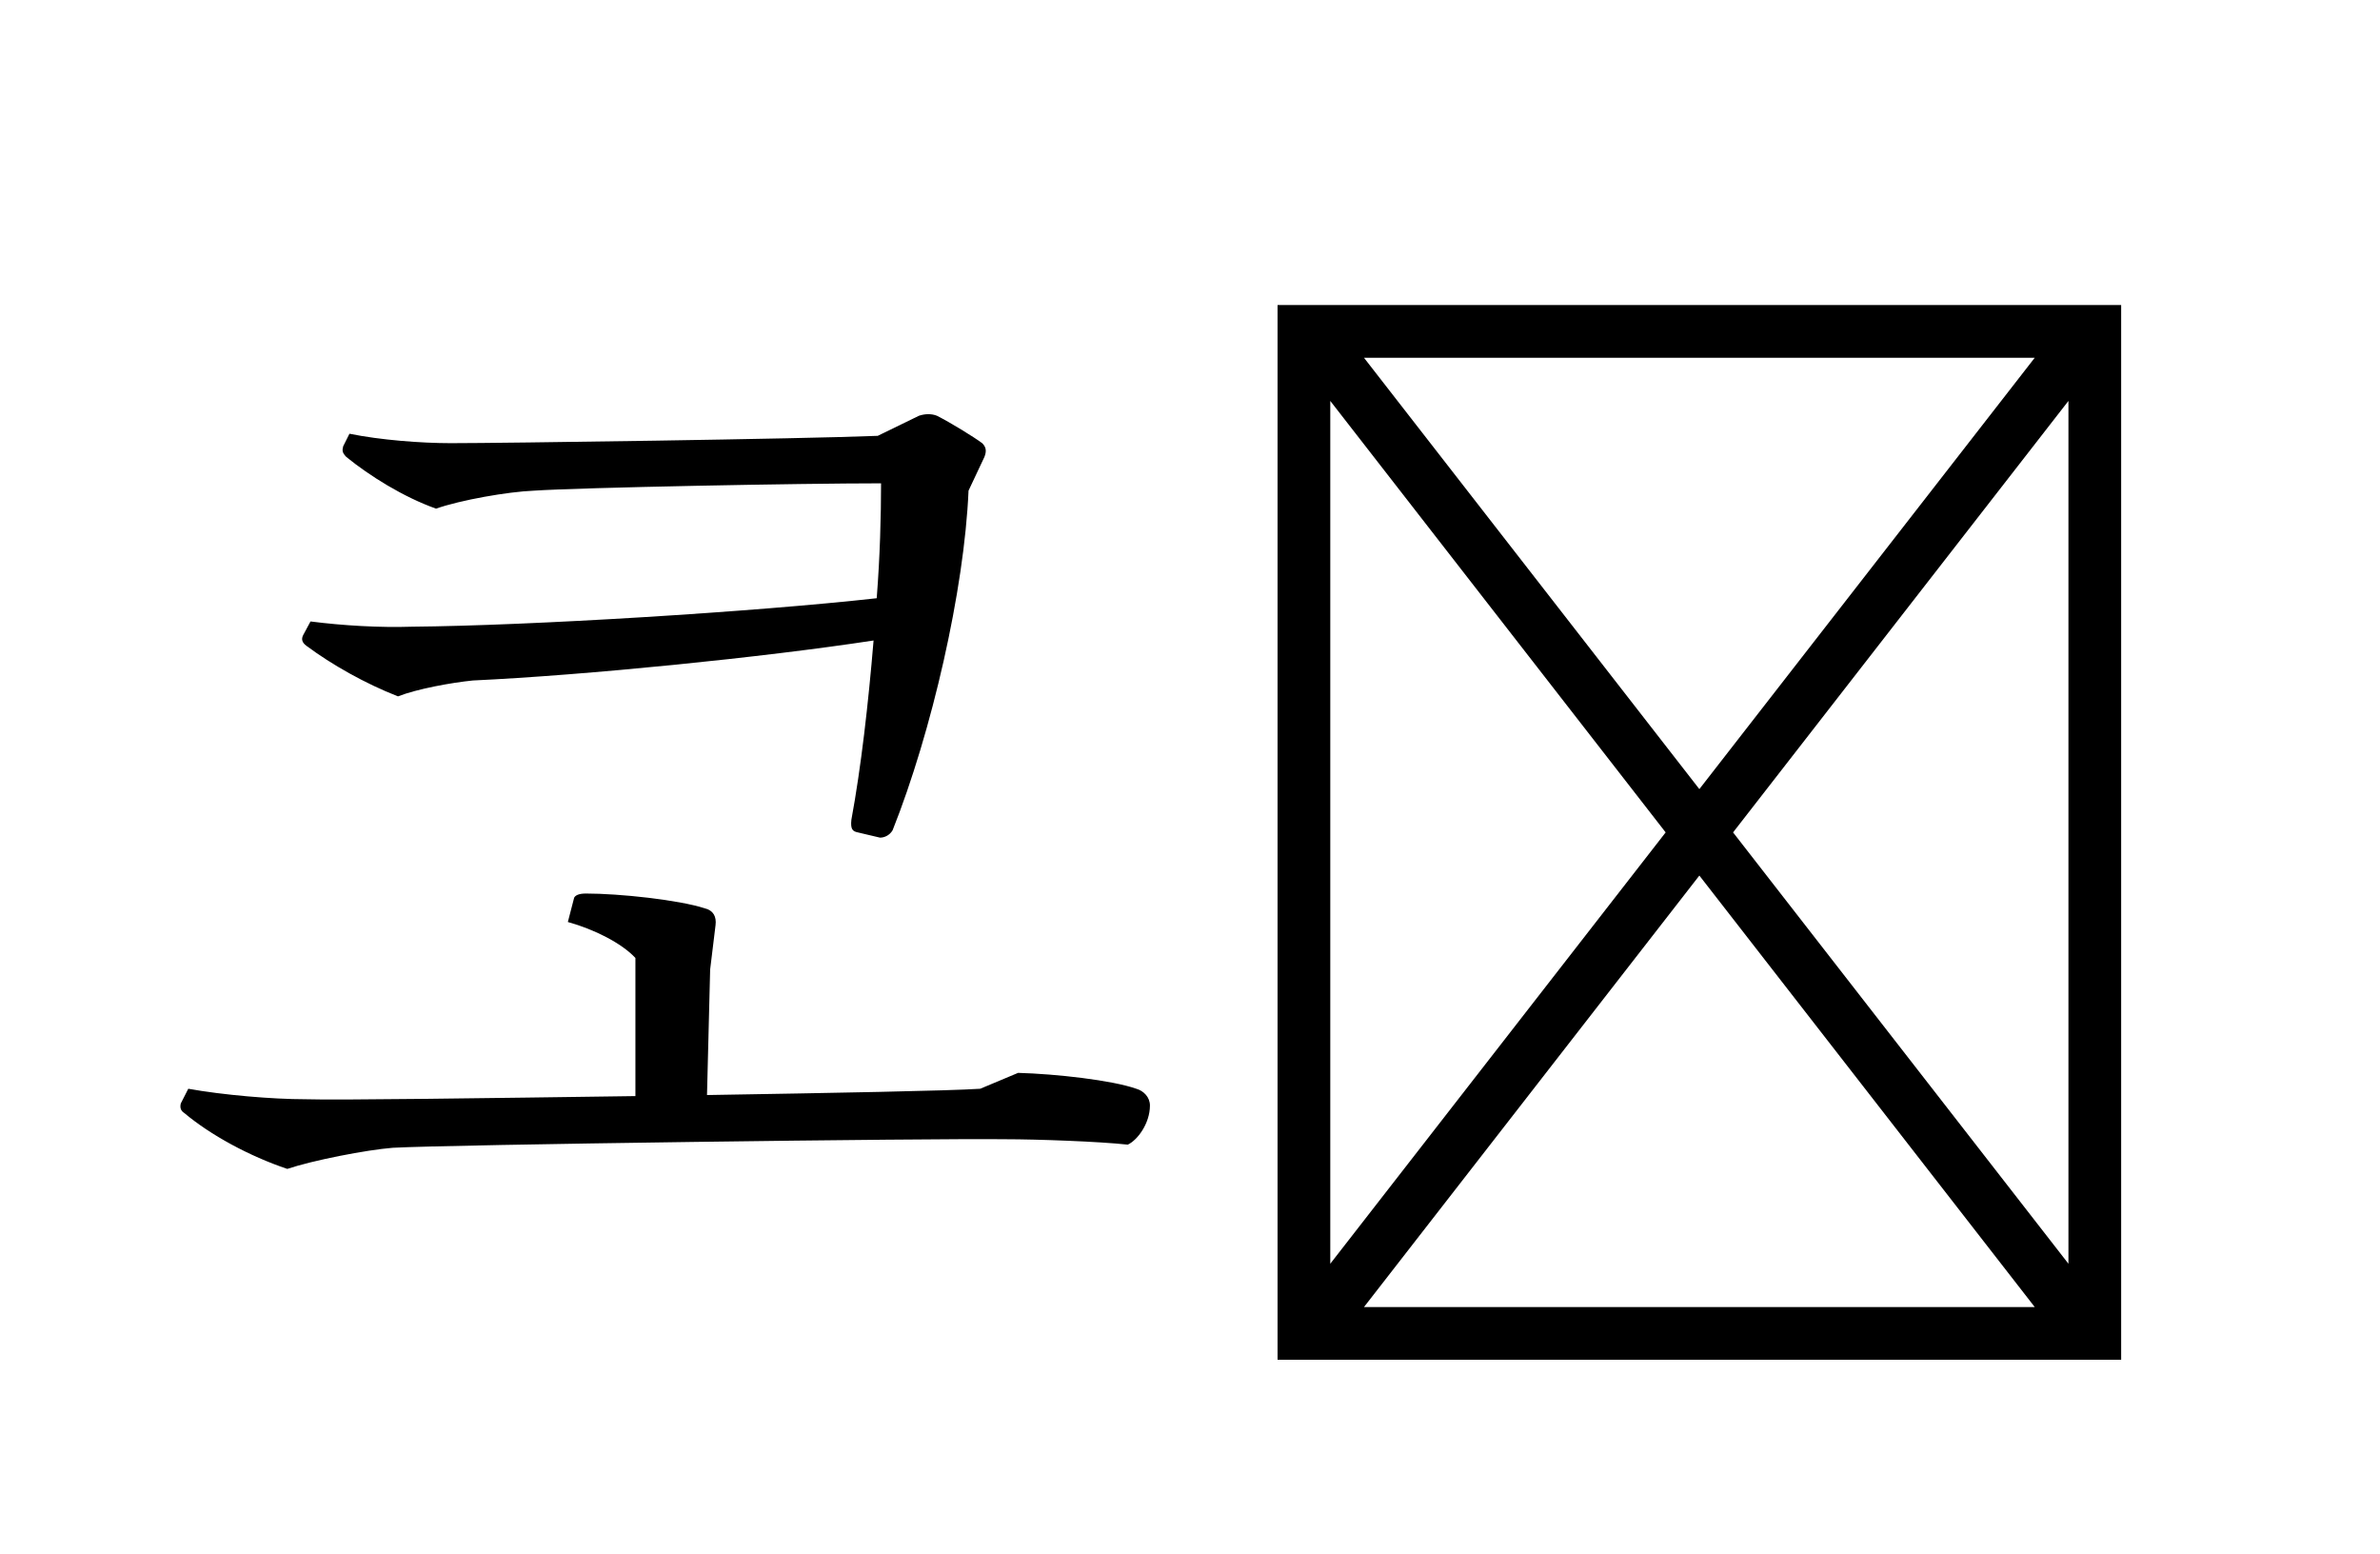 <?xml version="1.0" encoding="UTF-8"?>
<svg xmlns="http://www.w3.org/2000/svg" xmlns:xlink="http://www.w3.org/1999/xlink" width="248.266pt" height="162.062pt" viewBox="0 0 248.266 162.062" version="1.1">
<defs>
<g>
<symbol overflow="visible" id="glyph0-0">
<path style="stroke:none;" d="M 11 13.203 L 99 13.203 L 99 -96.797 L 11 -96.797 Z M 55 -46.312 L 20.016 -91.297 L 89.984 -91.297 Z M 58.516 -41.797 L 93.5 -86.797 L 93.5 3.188 Z M 20.016 7.703 L 55 -37.297 L 89.984 7.703 Z M 16.5 -86.797 L 51.484 -41.797 L 16.5 3.188 Z M 16.5 -86.797 "/>
</symbol>
<symbol overflow="visible" id="glyph0-1">
<path style="stroke:none;" d="M 26.953 -63.25 C 23.656 -63.141 19.797 -63.359 16.391 -63.797 L 15.625 -62.375 C 15.406 -61.938 15.516 -61.594 15.953 -61.266 C 18.594 -59.297 22.109 -57.312 25.516 -55.984 C 27.5 -56.766 31.125 -57.422 33.328 -57.641 C 45.094 -58.188 63.688 -60.062 75.125 -61.812 C 74.578 -55.219 73.812 -48.516 72.812 -43.125 C 72.703 -42.125 72.938 -41.906 73.484 -41.797 L 75.797 -41.25 C 76.234 -41.25 76.781 -41.469 77.109 -42.016 C 81.188 -52.25 84.594 -67.094 85.031 -77.438 L 86.688 -80.953 C 86.906 -81.516 86.906 -81.953 86.453 -82.391 C 85.578 -83.047 83.047 -84.594 81.734 -85.25 C 81.188 -85.469 80.516 -85.469 79.859 -85.25 L 75.562 -83.156 C 67.547 -82.828 36.406 -82.391 31.016 -82.391 C 27.938 -82.391 23.656 -82.719 20.453 -83.375 L 19.797 -82.062 C 19.688 -81.625 19.688 -81.406 20.125 -80.953 C 22.547 -78.984 26.062 -76.781 29.484 -75.562 C 32.016 -76.453 36.953 -77.328 39.703 -77.438 C 44.656 -77.766 67.547 -78.203 75.906 -78.203 C 75.906 -74.797 75.797 -70.625 75.453 -66.219 C 62.703 -64.797 39.375 -63.359 26.953 -63.25 Z M 26.953 -63.25 "/>
</symbol>
<symbol overflow="visible" id="glyph0-2">
<path style="stroke:none;" d=""/>
</symbol>
<symbol overflow="visible" id="glyph0-3">
<path style="stroke:none;" d="M -20.016 -15.062 C -23.312 -14.844 -35.312 -14.625 -48.516 -14.406 L -48.188 -27.5 L -47.625 -32.125 C -47.516 -33 -47.844 -33.656 -48.734 -33.875 C -51.484 -34.766 -57.641 -35.422 -61.156 -35.422 C -61.938 -35.422 -62.266 -35.203 -62.375 -34.984 L -63.031 -32.453 C -60.281 -31.688 -57.422 -30.25 -55.984 -28.703 L -55.984 -14.297 C -71.609 -14.078 -87.125 -13.859 -90.422 -13.969 C -93.828 -13.969 -99 -14.406 -102.625 -15.062 L -103.406 -13.531 C -103.516 -13.094 -103.406 -12.766 -103.062 -12.547 C -100.312 -10.234 -96.25 -8.031 -92.297 -6.703 C -89.656 -7.594 -84.047 -8.688 -81.297 -8.906 C -75.453 -9.234 -25.078 -9.906 -17.375 -9.797 C -14.078 -9.797 -7.594 -9.562 -4.625 -9.234 C -3.625 -9.688 -2.312 -11.438 -2.312 -13.312 C -2.312 -14.188 -2.969 -14.844 -3.734 -15.062 C -6.266 -15.953 -12.094 -16.609 -16.062 -16.719 Z M -20.016 -15.062 "/>
</symbol>
<symbol overflow="visible" id="glyph0-4">
<path style="stroke:none;" d="M 11 13.203 L 99 13.203 L 99 -96.797 L 11 -96.797 Z M 55 -46.312 L 20.016 -91.297 L 89.984 -91.297 Z M 58.516 -41.797 L 93.5 -86.797 L 93.5 3.188 Z M 20.016 7.703 L 55 -37.297 L 89.984 7.703 Z M 16.5 -86.797 L 51.484 -41.797 L 16.5 3.188 Z M 16.5 -86.797 "/>
</symbol>
</g>
</defs>
<g id="surface1">
<g style="fill:rgb(0%,0%,0%);fill-opacity:1;">
  <use xlink:href="#glyph0-1" x="16" y="128.609"/>
  <use xlink:href="#glyph0-2" x="122.266" y="128.609"/>
  <use xlink:href="#glyph0-3" x="122.266" y="128.609"/>
  <use xlink:href="#glyph0-2" x="122.266" y="128.609"/>
  <use xlink:href="#glyph0-4" x="122.266" y="128.609"/>
</g>
</g>
</svg>

